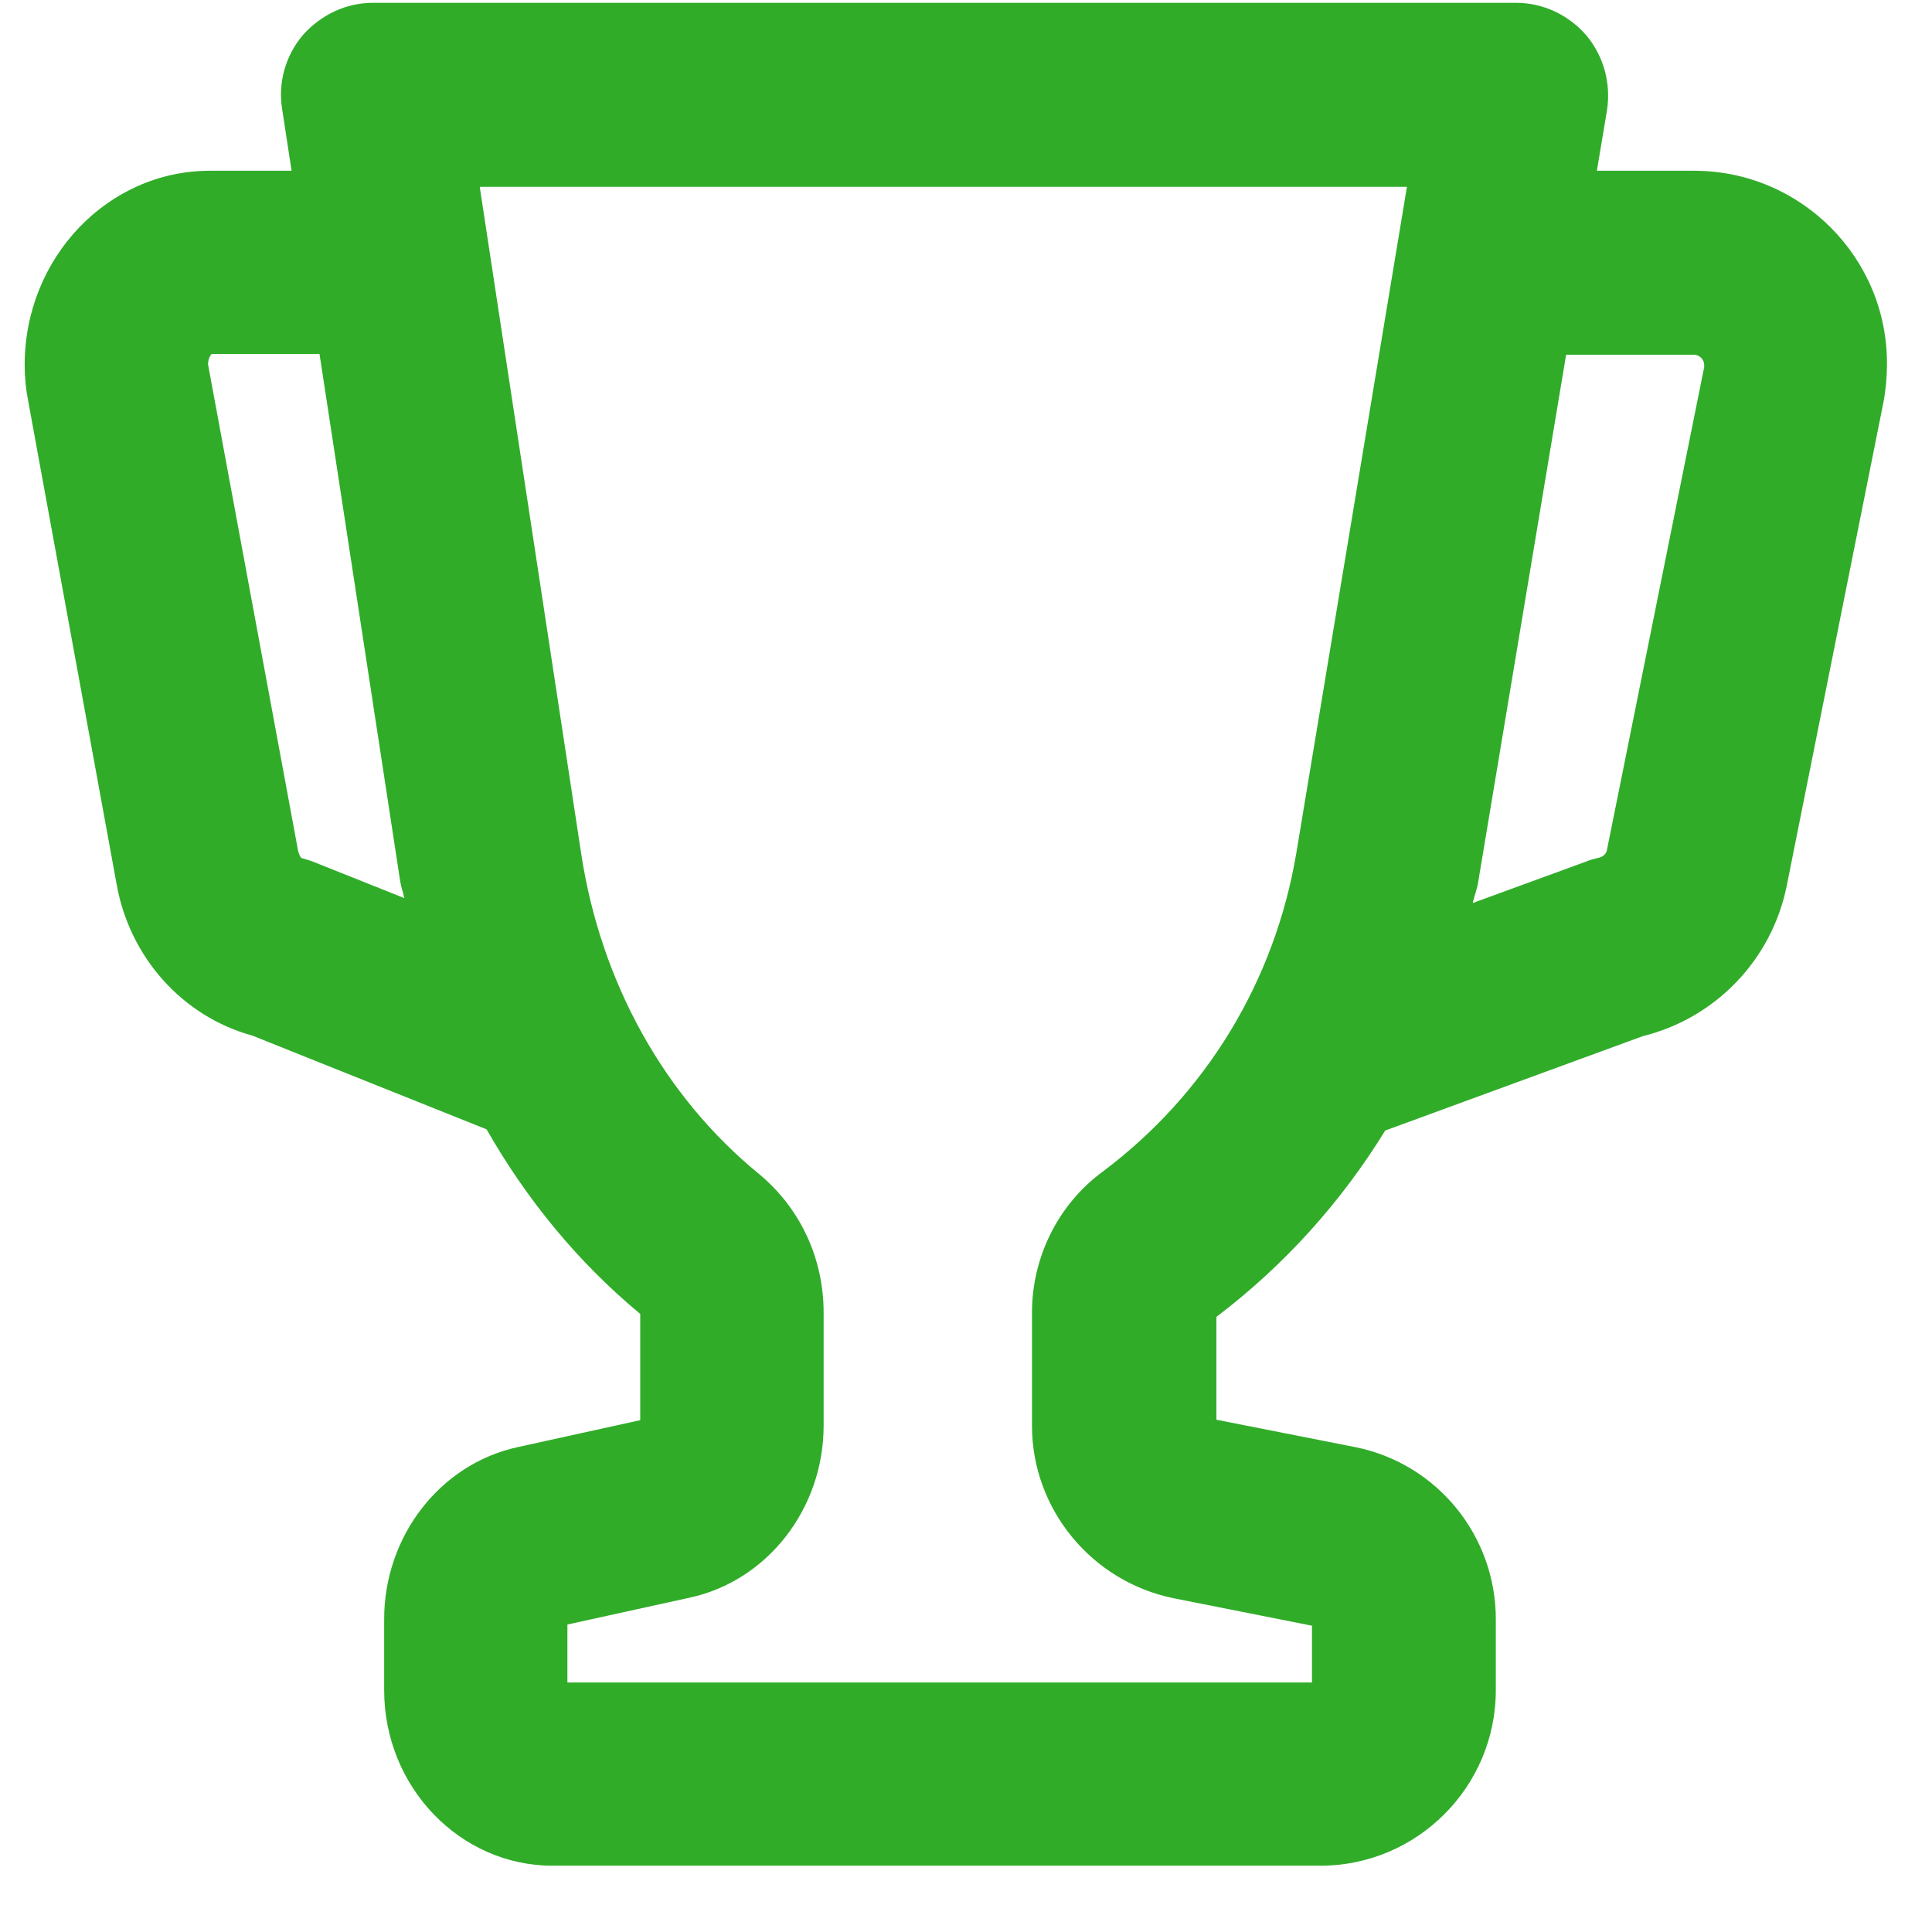 <svg 
 xmlns="http://www.w3.org/2000/svg"
 xmlns:xlink="http://www.w3.org/1999/xlink"
 width="13px" height="13px">
<path fill-rule="evenodd"  fill="rgb(48, 172, 41)"
 d="M12.673,2.708 L12.022,5.963 C11.921,6.458 11.544,6.851 11.054,6.972 L9.321,7.607 C9.026,8.086 8.645,8.512 8.185,8.861 L8.185,9.553 L9.117,9.737 C9.668,9.846 10.065,10.332 10.065,10.895 L10.065,11.373 C10.065,12.024 9.535,12.554 8.884,12.554 L3.718,12.554 C3.095,12.554 2.585,12.024 2.585,11.373 L2.585,10.895 C2.585,10.336 2.962,9.850 3.485,9.737 L4.308,9.556 L4.308,8.841 C3.890,8.495 3.544,8.072 3.274,7.599 L1.697,6.968 C1.231,6.840 0.873,6.445 0.785,5.951 L0.190,2.700 C0.174,2.620 0.166,2.539 0.166,2.455 C0.166,1.735 0.725,1.149 1.412,1.149 L1.962,1.149 L1.898,0.731 C1.870,0.554 1.922,0.373 2.038,0.236 C2.159,0.100 2.328,0.019 2.508,0.019 L10.202,0.019 C10.383,0.019 10.555,0.100 10.676,0.240 C10.792,0.381 10.841,0.562 10.813,0.743 L10.745,1.149 L11.399,1.149 C12.118,1.149 12.701,1.735 12.697,2.451 C12.697,2.535 12.689,2.624 12.673,2.708 ZM5.108,7.900 C5.385,8.130 5.542,8.467 5.542,8.833 L5.542,9.593 C5.542,10.151 5.164,10.637 4.642,10.750 L3.818,10.931 L3.818,11.321 L8.828,11.321 L8.828,10.939 L7.896,10.754 C7.345,10.641 6.944,10.155 6.944,9.593 L6.944,8.833 C6.944,8.459 7.120,8.105 7.418,7.885 C8.117,7.362 8.579,6.598 8.723,5.738 L9.467,1.257 L3.228,1.257 L3.911,5.746 C4.043,6.610 4.469,7.378 5.108,7.900 ZM1.424,2.382 C1.416,2.390 1.400,2.415 1.400,2.451 C1.400,2.459 1.404,2.467 1.404,2.475 L2.006,5.726 C2.014,5.754 2.022,5.771 2.030,5.774 C2.058,5.782 2.091,5.791 2.119,5.803 L2.720,6.043 C2.714,6.005 2.699,5.970 2.693,5.931 L2.150,2.382 L1.424,2.382 ZM11.467,2.455 C11.467,2.419 11.435,2.387 11.399,2.387 L10.538,2.387 L9.945,5.943 C9.937,5.989 9.919,6.031 9.910,6.076 L10.668,5.799 C10.696,5.786 10.728,5.779 10.760,5.771 C10.784,5.766 10.809,5.746 10.813,5.718 L11.467,2.471 C11.467,2.467 11.467,2.459 11.467,2.455 Z"/>
</svg>